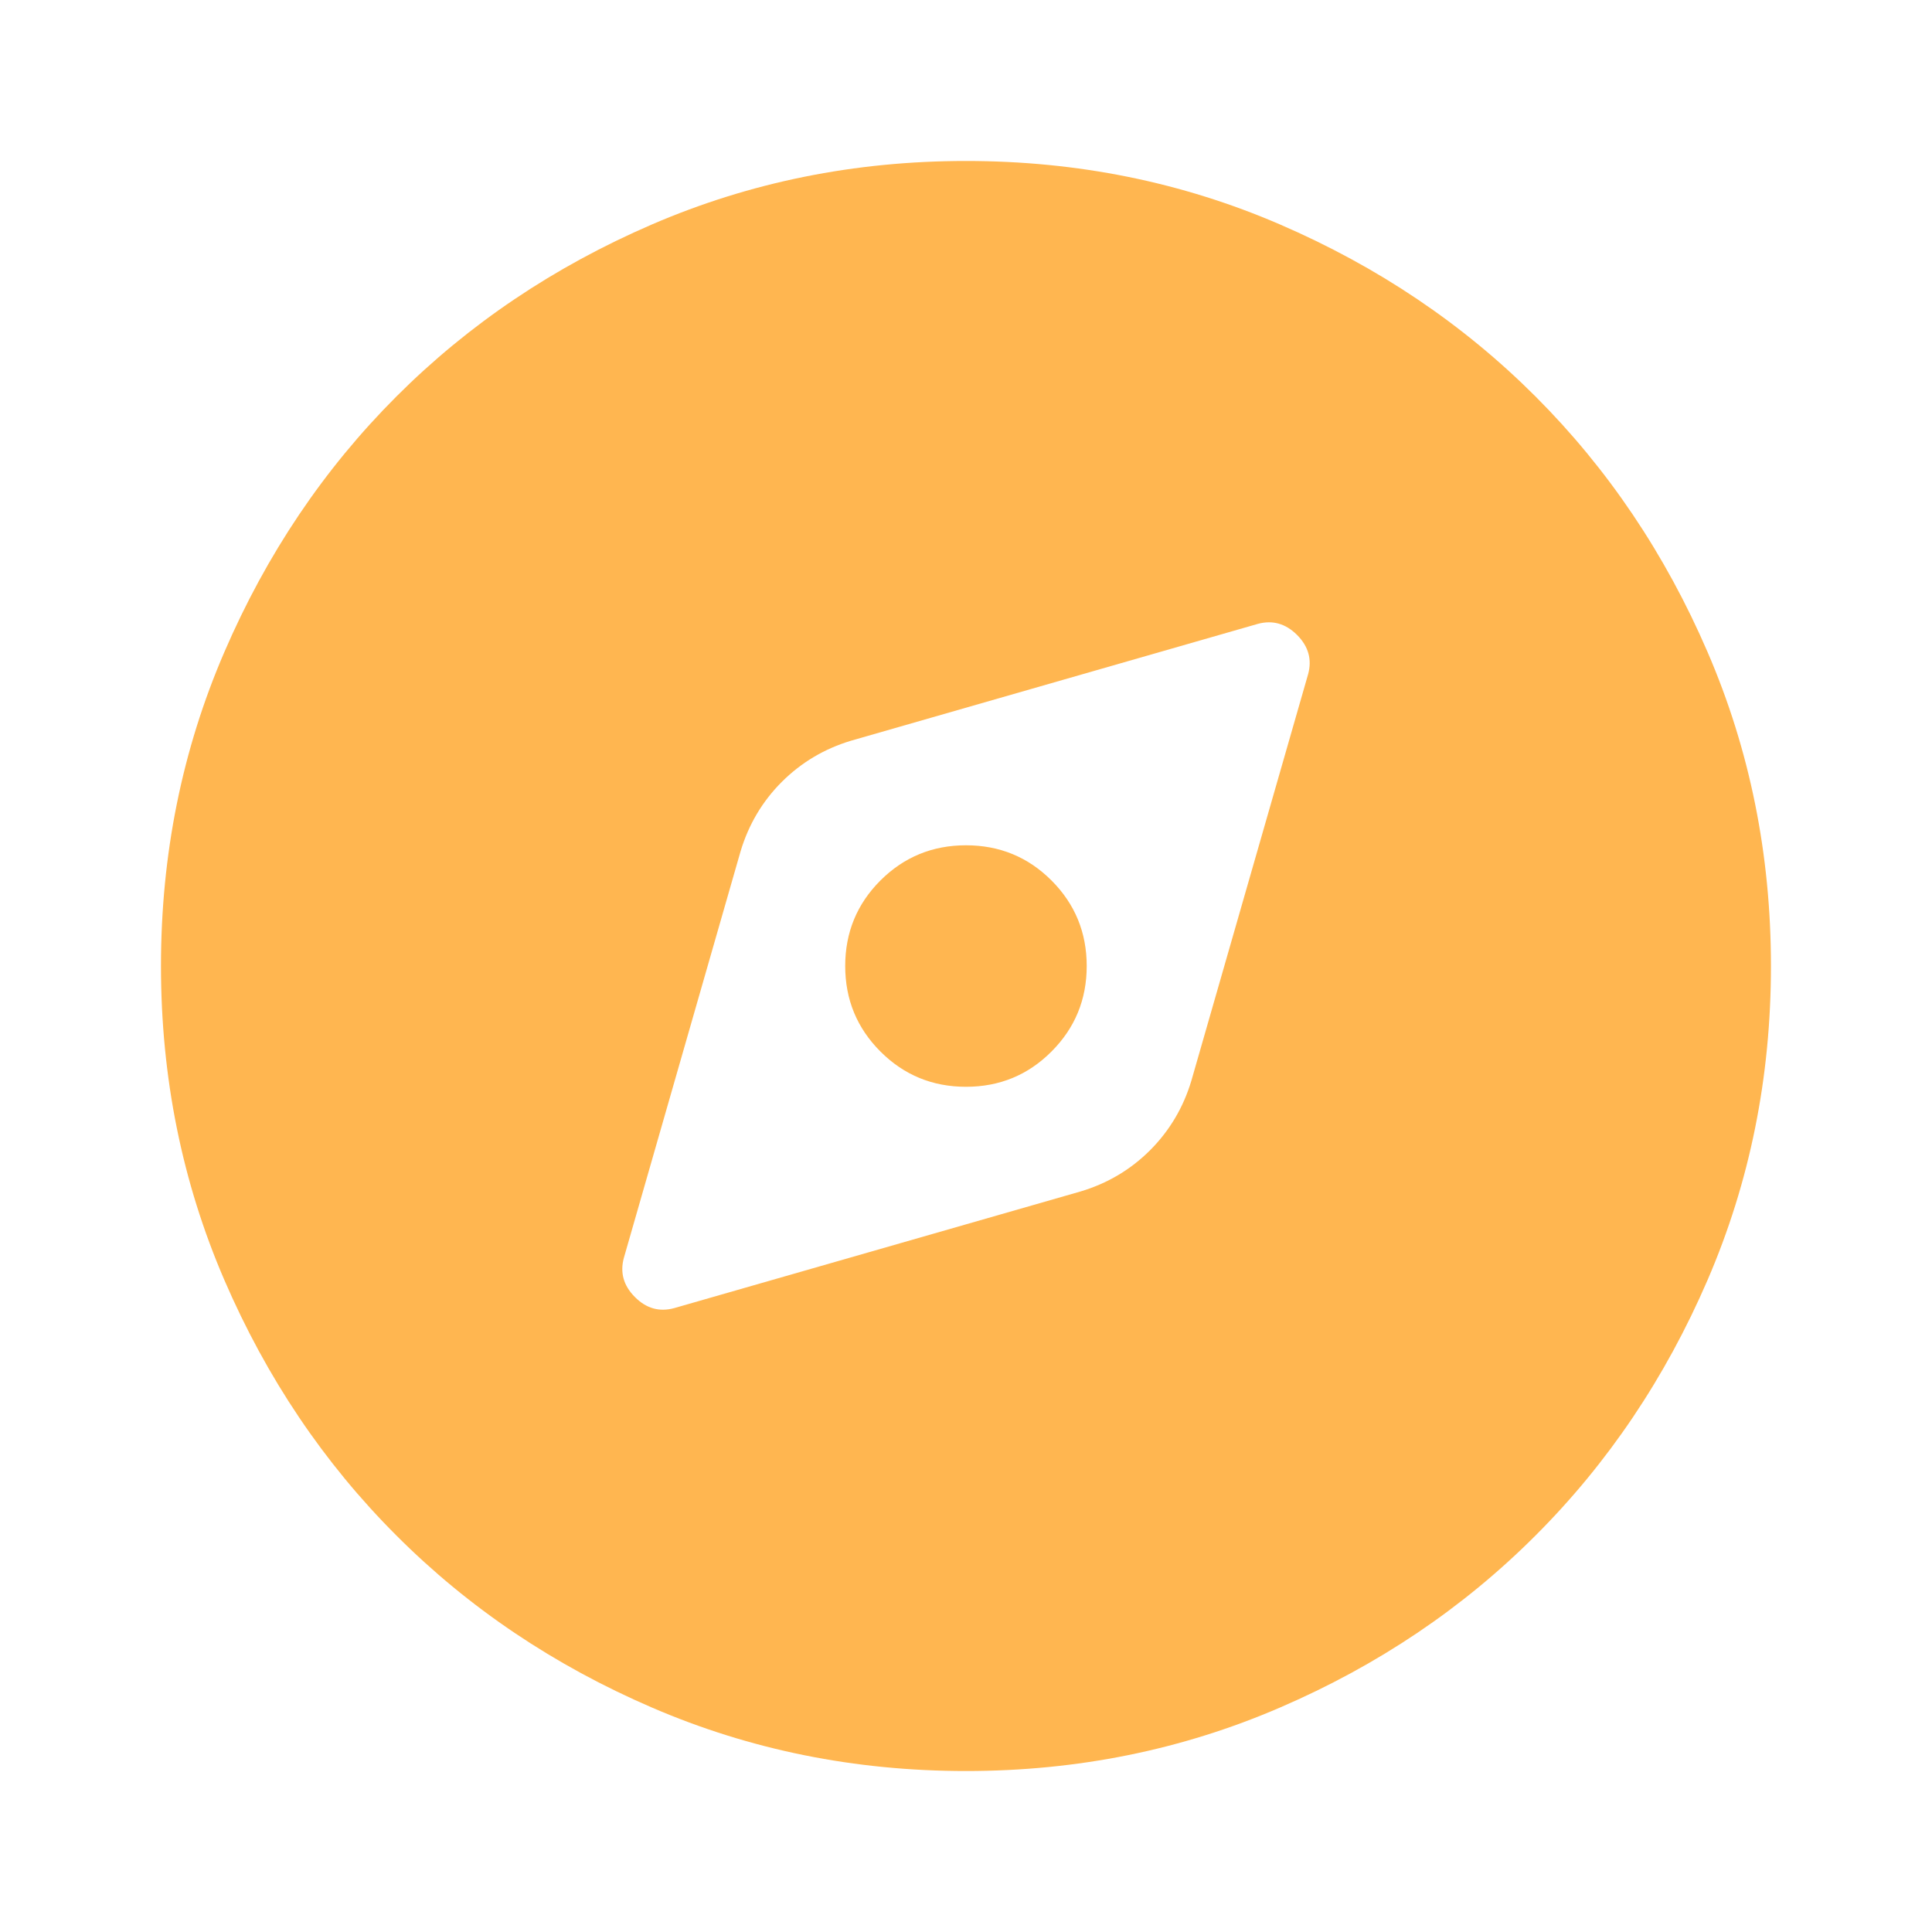 <svg width="32" height="32" viewBox="0 0 25 25" fill="none" xmlns="http://www.w3.org/2000/svg">
<path d="M8.724 16.927L13.984 15.417C14.331 15.313 14.631 15.135 14.883 14.883C15.134 14.631 15.312 14.332 15.416 13.985L16.927 8.724C16.979 8.533 16.931 8.364 16.784 8.216C16.636 8.069 16.467 8.021 16.276 8.073L11.015 9.584C10.668 9.688 10.369 9.866 10.117 10.117C9.865 10.369 9.687 10.669 9.583 11.016L8.073 16.276C8.021 16.467 8.068 16.636 8.216 16.784C8.363 16.932 8.533 16.979 8.724 16.927ZM12.5 14.063C12.066 14.063 11.697 13.911 11.393 13.607C11.089 13.303 10.937 12.934 10.937 12.5C10.937 12.066 11.089 11.697 11.393 11.393C11.697 11.09 12.066 10.938 12.5 10.938C12.934 10.938 13.303 11.09 13.606 11.393C13.91 11.697 14.062 12.066 14.062 12.5C14.062 12.934 13.91 13.303 13.606 13.607C13.303 13.911 12.934 14.063 12.5 14.063ZM12.5 22.917C11.059 22.917 9.705 22.643 8.437 22.096C7.17 21.55 6.067 20.808 5.13 19.87C4.192 18.933 3.45 17.83 2.903 16.563C2.356 15.295 2.083 13.941 2.083 12.5C2.083 11.059 2.356 9.705 2.903 8.438C3.45 7.17 4.192 6.068 5.13 5.13C6.067 4.193 7.17 3.451 8.437 2.904C9.705 2.357 11.059 2.083 12.5 2.083C13.941 2.083 15.295 2.357 16.562 2.904C17.829 3.451 18.932 4.193 19.869 5.13C20.807 6.068 21.549 7.17 22.096 8.438C22.643 9.705 22.916 11.059 22.916 12.5C22.916 13.941 22.643 15.295 22.096 16.563C21.549 17.83 20.807 18.933 19.869 19.87C18.932 20.808 17.829 21.55 16.562 22.096C15.295 22.643 13.941 22.917 12.5 22.917Z" fill="#FFB650"/>
</svg>
